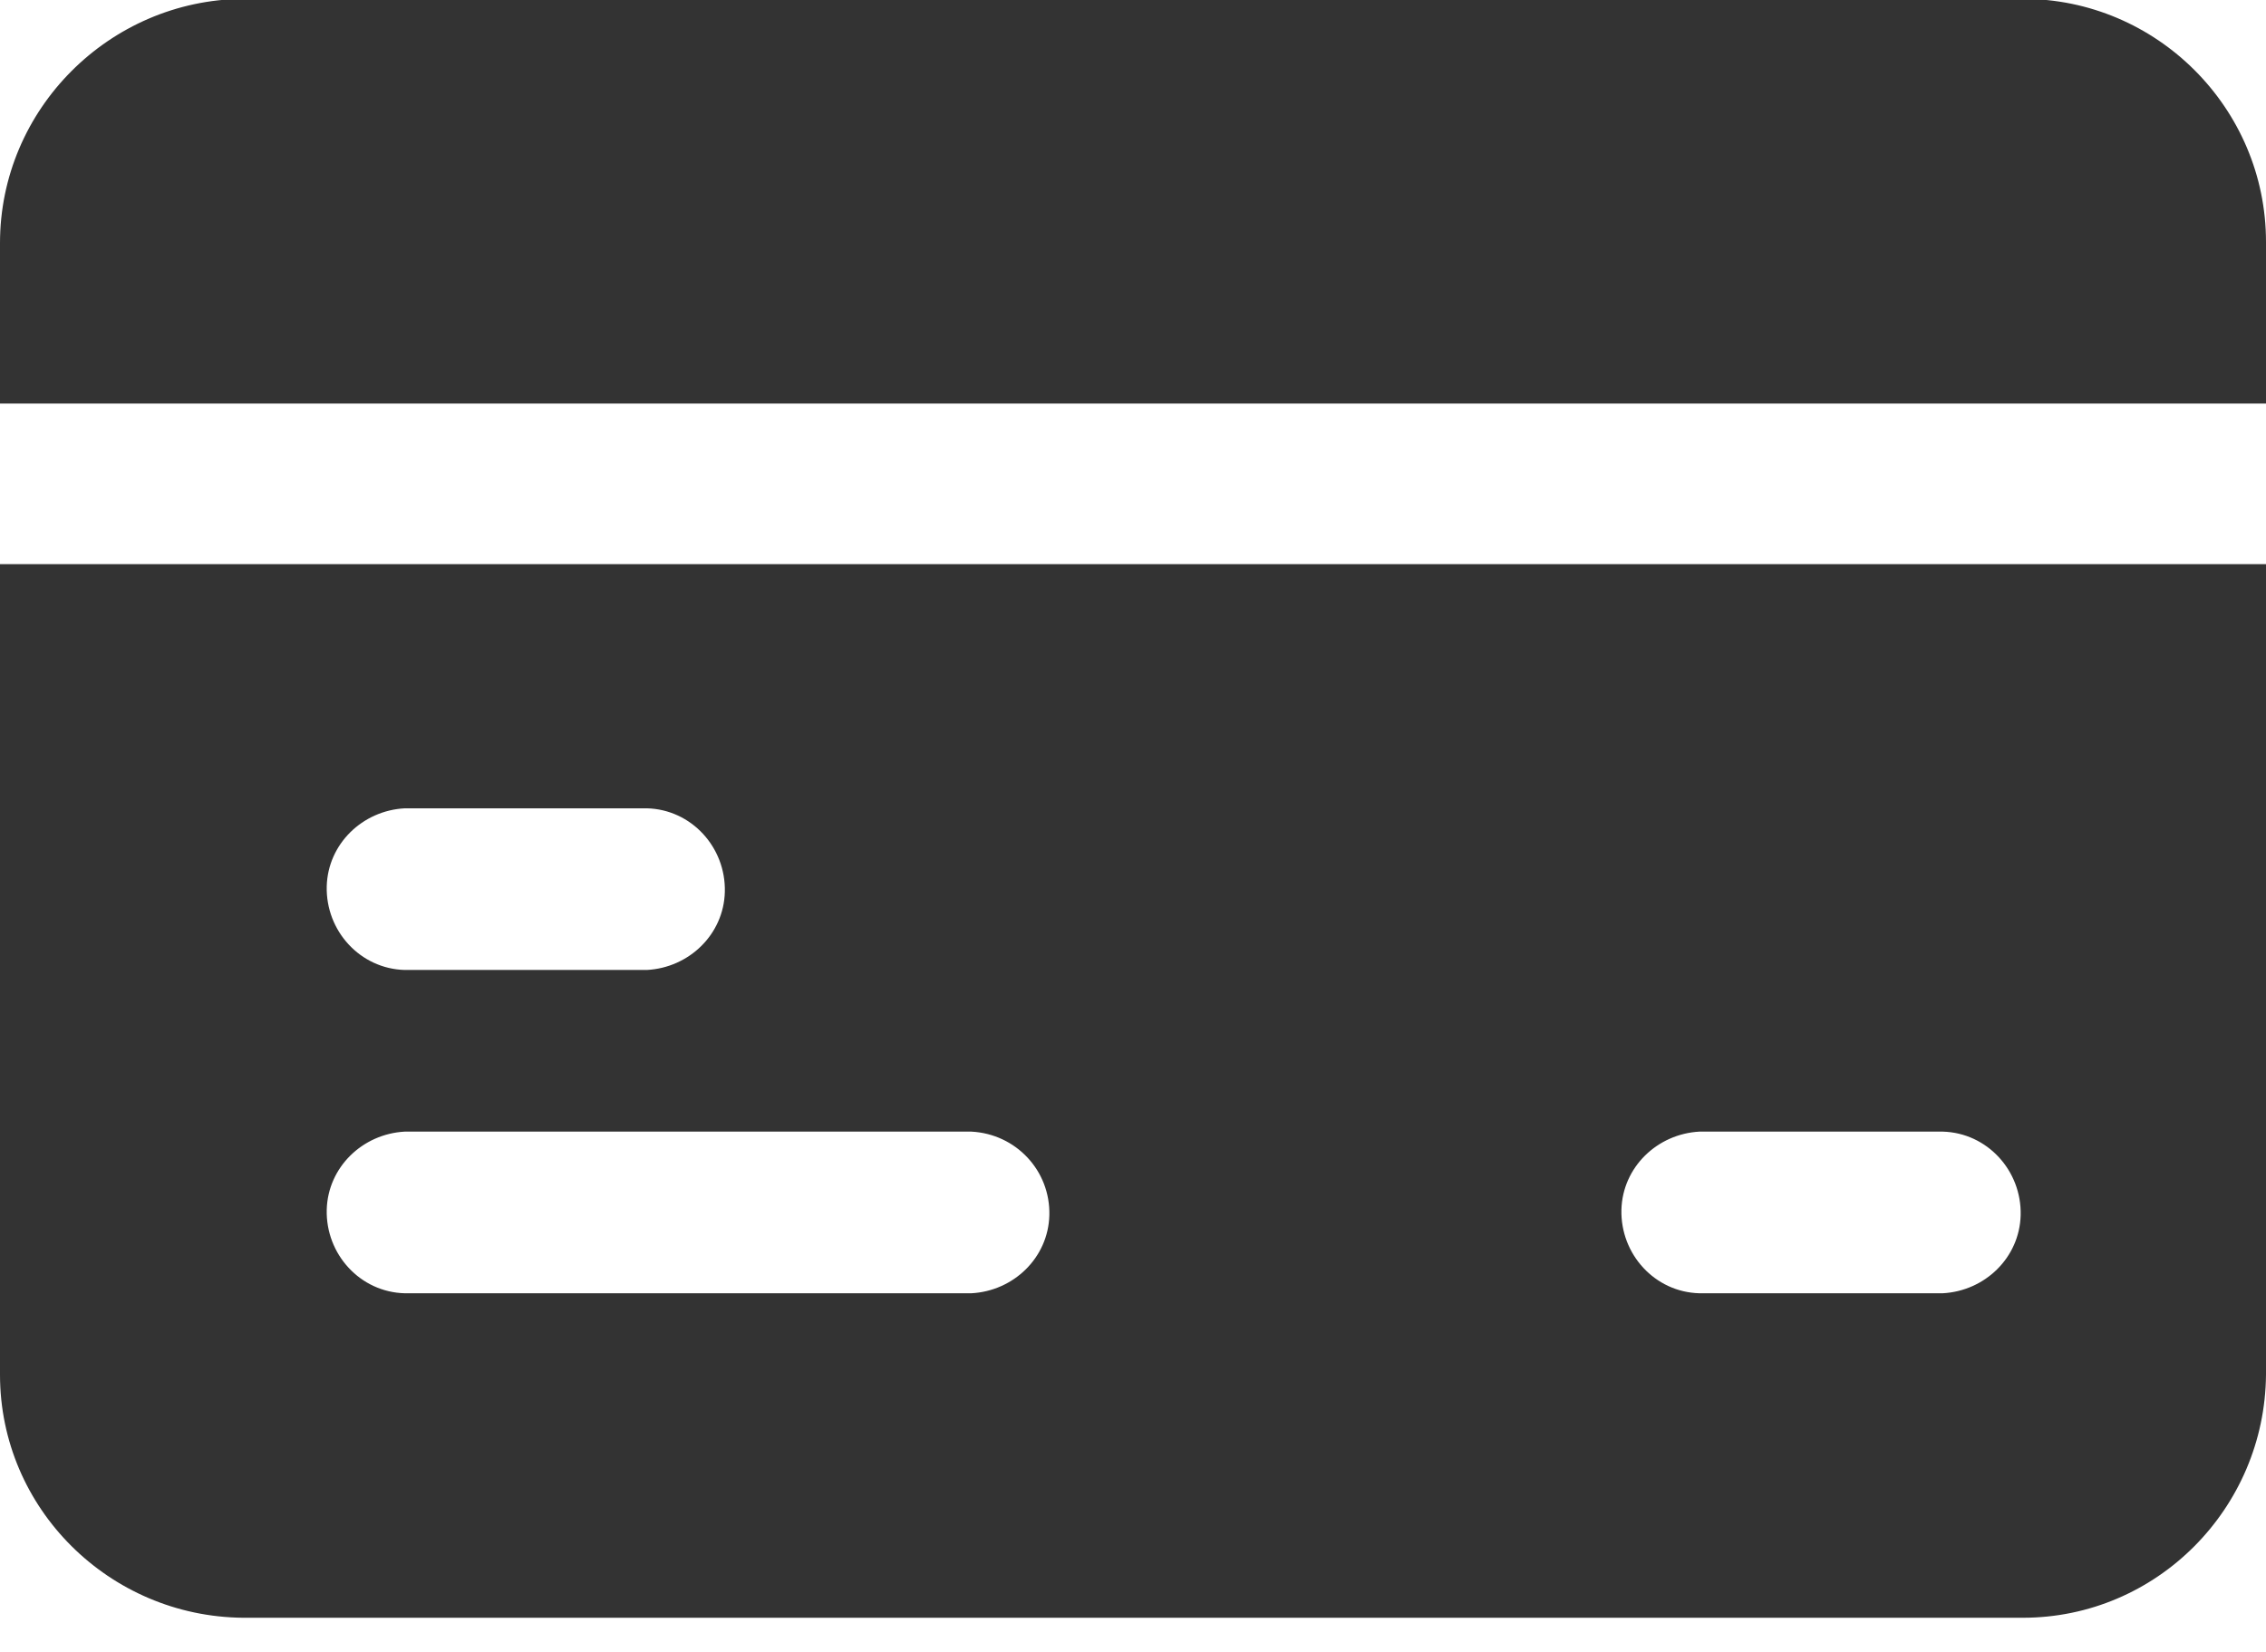 <svg width="48" height="35" viewBox="0 0 48 35" fill="none" xmlns="http://www.w3.org/2000/svg">
<g clip-path="url(#clip0_361_2)">
<path d="M48 5.126C48 2.291 45.685 -0.024 42.85 -0.024H5.15C2.315 -5.95935e-05 0 2.315 0 5.15V8.551H48V5.126Z" fill="#333333"/>
<path d="M0 11.953V29.126C0 31.961 2.315 34.252 5.15 34.276H42.85C45.685 34.276 47.976 31.961 48 29.126V11.953H0ZM8.575 17.126H13.701C14.646 17.149 15.378 17.953 15.354 18.898C15.331 19.795 14.598 20.504 13.701 20.551H8.575C7.63 20.527 6.898 19.724 6.921 18.779C6.945 17.882 7.677 17.173 8.575 17.126ZM20.575 27.401H8.575C7.63 27.378 6.898 26.575 6.921 25.63C6.945 24.732 7.677 24.024 8.575 23.976H20.575C21.52 24.024 22.252 24.803 22.228 25.748C22.205 26.646 21.472 27.354 20.575 27.401ZM41.15 27.401H36C35.055 27.378 34.323 26.575 34.346 25.63C34.37 24.732 35.102 24.024 36 23.976H41.15C42.094 24 42.827 24.803 42.803 25.748C42.779 26.646 42.047 27.354 41.15 27.401Z" fill="#333333"/>
</g>
<defs>
<clipPath id="clip0_361_2">
<rect width="48" height="34.276" fill="white"/>
</clipPath>
</defs>
</svg>
